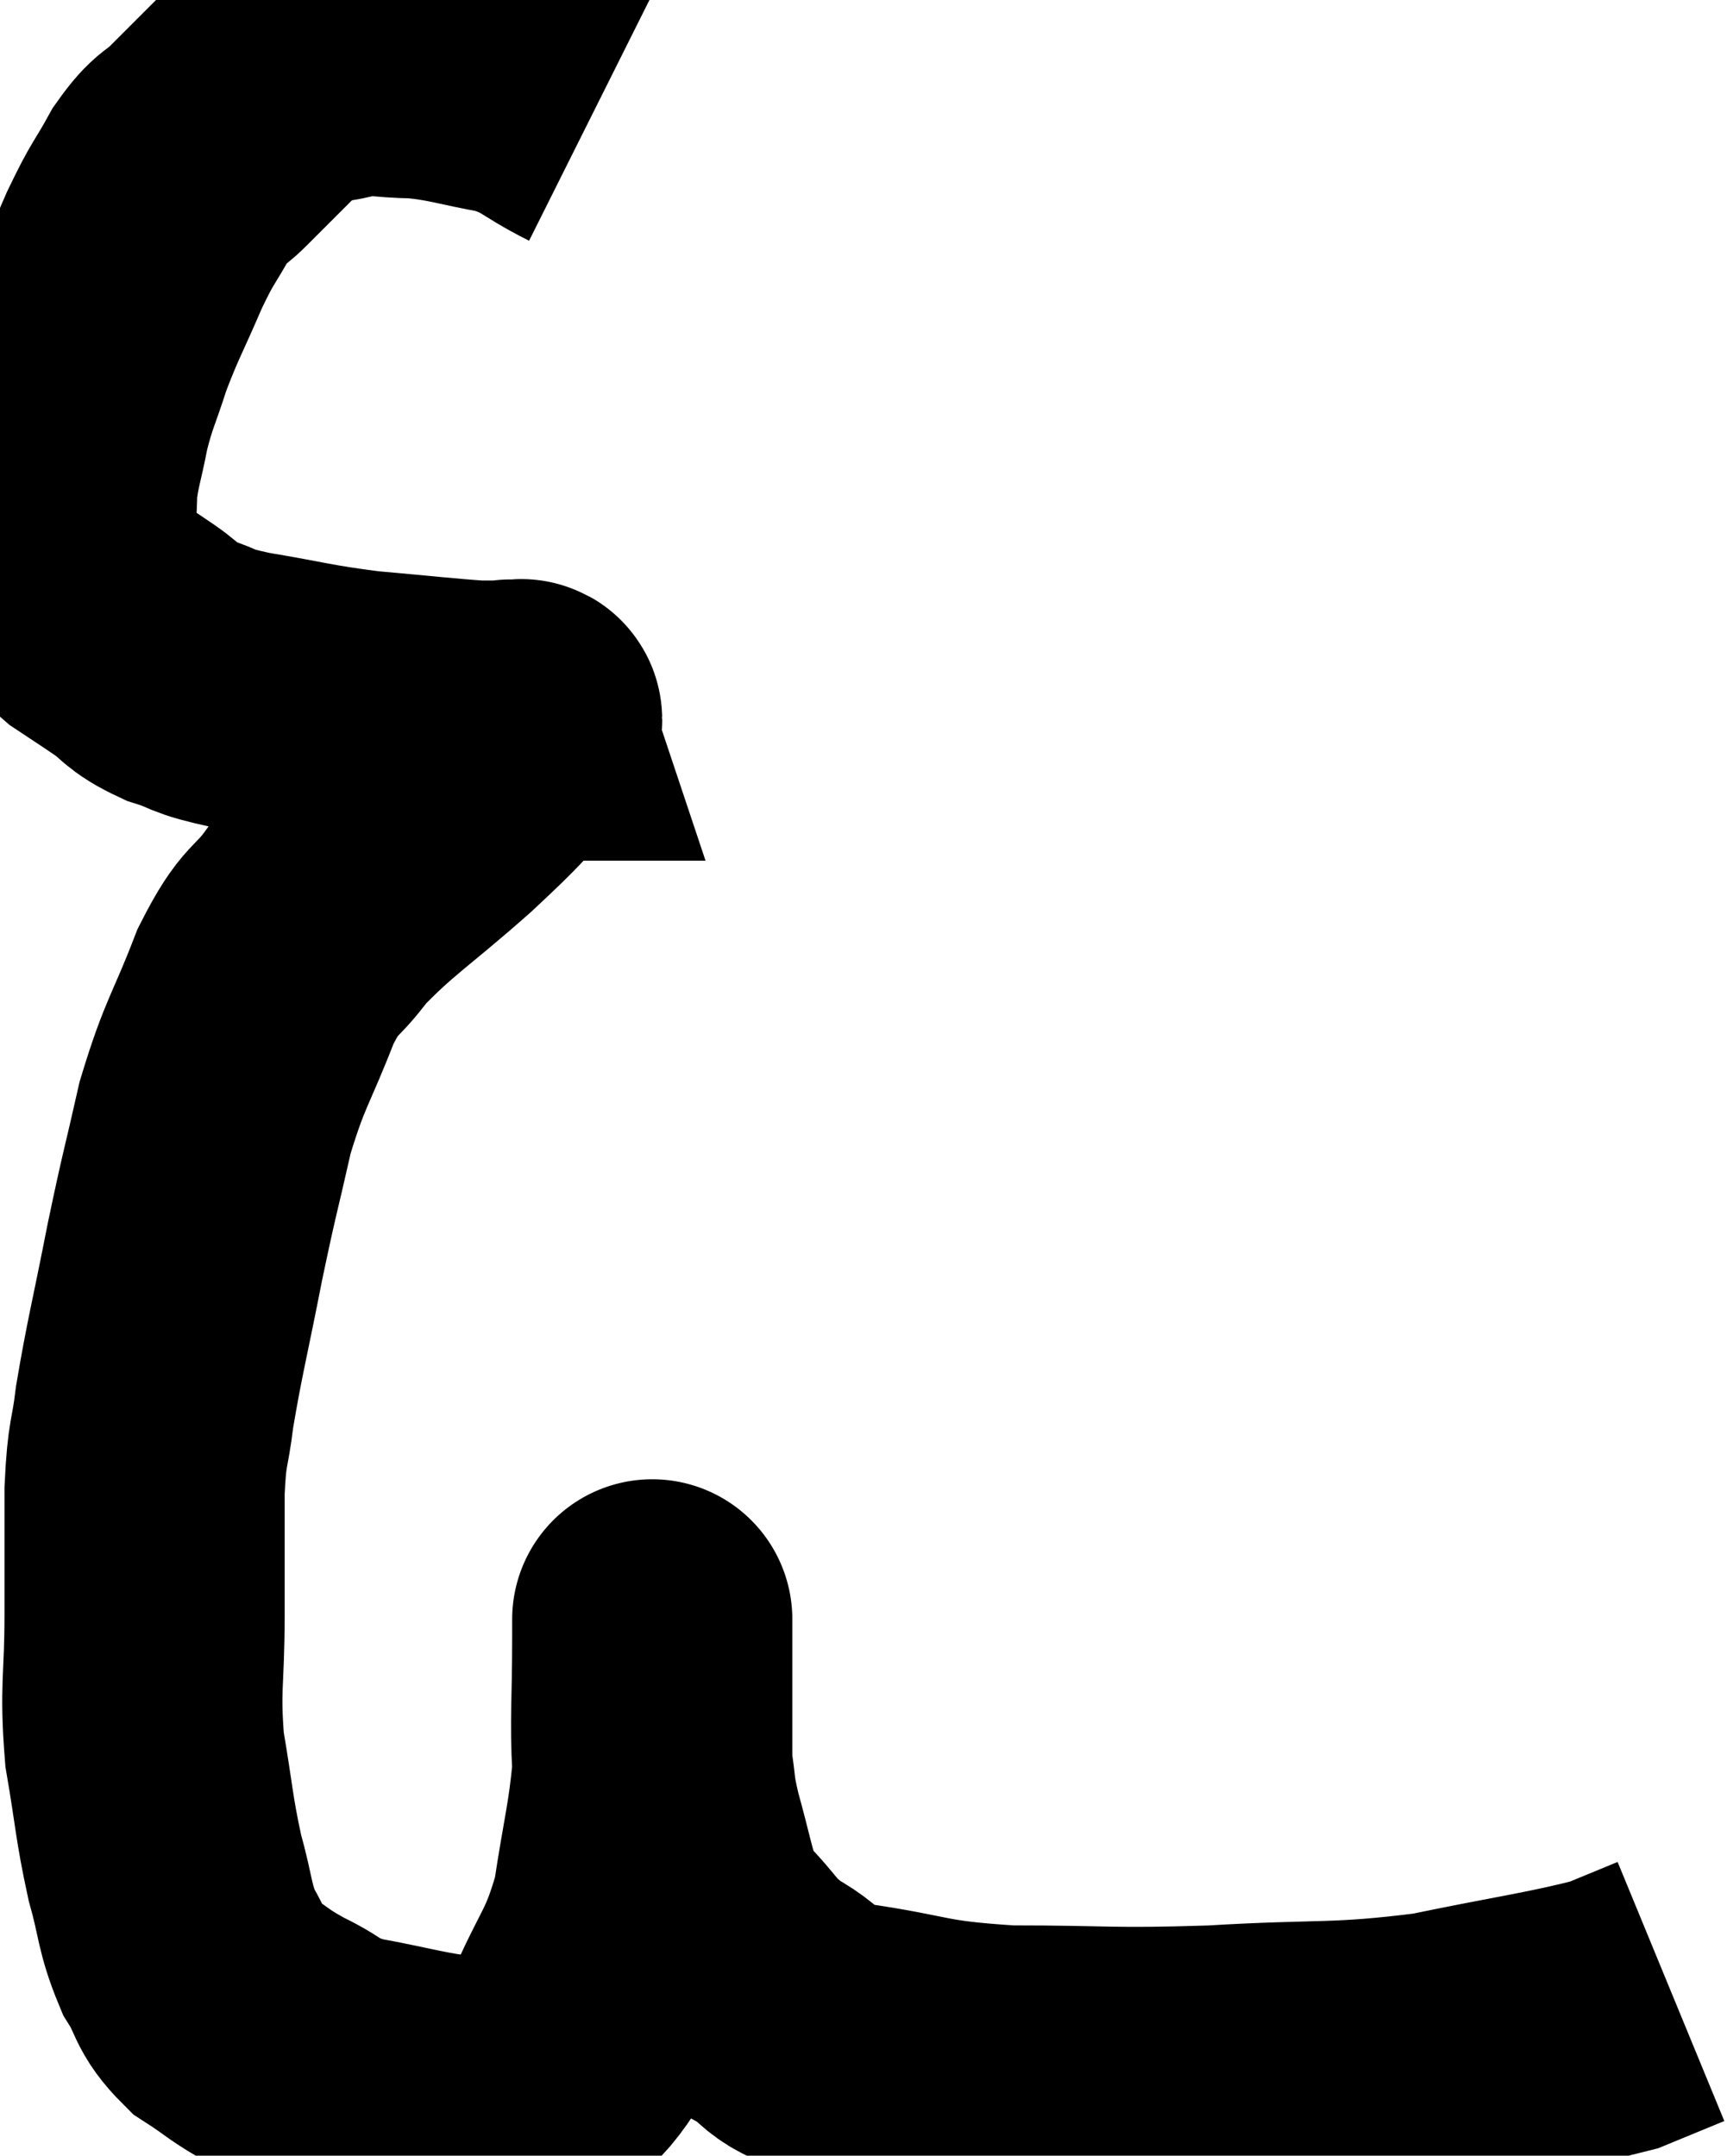 <svg xmlns="http://www.w3.org/2000/svg" viewBox="4.14 4.24 30.82 38.47" width="30.82" height="38.47"><path d="M 14.7 6.3 C 13.98 5.94, 14.04 5.835, 13.26 5.58 C 12.42 5.43, 12.315 5.355, 11.58 5.28 C 10.95 5.28, 10.95 5.19, 10.32 5.28 C 9.69 5.46, 9.675 5.25, 9.06 5.64 C 8.46 6.24, 8.325 6.375, 7.86 6.84 C 7.53 7.17, 7.53 7.035, 7.2 7.5 C 6.87 8.1, 6.885 7.98, 6.54 8.7 C 6.18 9.54, 6.105 9.63, 5.82 10.38 C 5.61 11.04, 5.565 11.055, 5.4 11.7 C 5.28 12.33, 5.22 12.42, 5.16 12.96 C 5.16 13.41, 5.115 13.44, 5.16 13.86 C 5.25 14.25, 5.175 14.31, 5.34 14.64 C 5.58 14.91, 5.52 14.925, 5.82 15.18 C 6.18 15.42, 6.165 15.405, 6.54 15.66 C 6.93 15.93, 6.84 15.975, 7.32 16.2 C 7.89 16.38, 7.635 16.38, 8.46 16.56 C 9.54 16.74, 9.57 16.785, 10.62 16.92 C 11.64 17.01, 12 17.055, 12.66 17.1 C 12.96 17.1, 13.11 17.1, 13.26 17.1 C 13.26 17.1, 13.26 17.1, 13.26 17.1 C 13.26 17.1, 13.245 17.055, 13.26 17.1 C 13.29 17.19, 13.65 16.89, 13.32 17.28 C 12.63 17.97, 12.81 17.85, 11.94 18.66 C 10.89 19.59, 10.605 19.725, 9.84 20.52 C 9.36 21.18, 9.345 20.925, 8.88 21.84 C 8.43 23.01, 8.34 22.995, 7.98 24.18 C 7.71 25.38, 7.71 25.29, 7.44 26.58 C 7.17 27.96, 7.08 28.275, 6.9 29.34 C 6.81 30.09, 6.765 29.91, 6.72 30.84 C 6.72 31.95, 6.72 31.905, 6.72 33.06 C 6.72 34.26, 6.63 34.335, 6.72 35.46 C 6.9 36.51, 6.885 36.66, 7.08 37.56 C 7.29 38.31, 7.245 38.445, 7.5 39.06 C 7.8 39.54, 7.695 39.615, 8.1 40.02 C 8.61 40.35, 8.55 40.365, 9.12 40.68 C 9.75 40.98, 9.57 41.04, 10.38 41.28 C 11.37 41.46, 11.64 41.565, 12.36 41.64 C 12.81 41.61, 12.735 41.85, 13.26 41.58 C 13.86 41.07, 13.92 41.385, 14.46 40.56 C 14.94 39.42, 15.09 39.45, 15.42 38.28 C 15.6 37.08, 15.69 36.84, 15.78 35.88 C 15.78 35.16, 15.78 35.115, 15.78 34.44 C 15.78 33.81, 15.78 33.495, 15.78 33.18 C 15.78 33.18, 15.78 33.18, 15.78 33.18 C 15.78 33.18, 15.78 33.105, 15.78 33.18 C 15.78 33.33, 15.78 32.835, 15.78 33.48 C 15.78 34.62, 15.735 34.92, 15.78 35.76 C 15.87 36.3, 15.81 36.195, 15.96 36.84 C 16.17 37.59, 16.2 37.845, 16.38 38.34 C 16.53 38.58, 16.335 38.43, 16.68 38.82 C 17.22 39.36, 17.13 39.435, 17.76 39.9 C 18.48 40.29, 18.105 40.38, 19.2 40.68 C 20.67 40.89, 20.49 40.995, 22.14 41.1 C 23.97 41.1, 23.895 41.16, 25.8 41.1 C 27.78 40.98, 27.975 41.085, 29.76 40.86 C 31.35 40.53, 31.89 40.47, 32.94 40.2 C 33.45 39.99, 33.705 39.885, 33.96 39.78 C 33.96 39.78, 33.96 39.78, 33.96 39.78 C 33.96 39.78, 33.96 39.78, 33.96 39.78 L 33.96 39.78" fill="none" stroke="black" stroke-width="5"></path></svg>